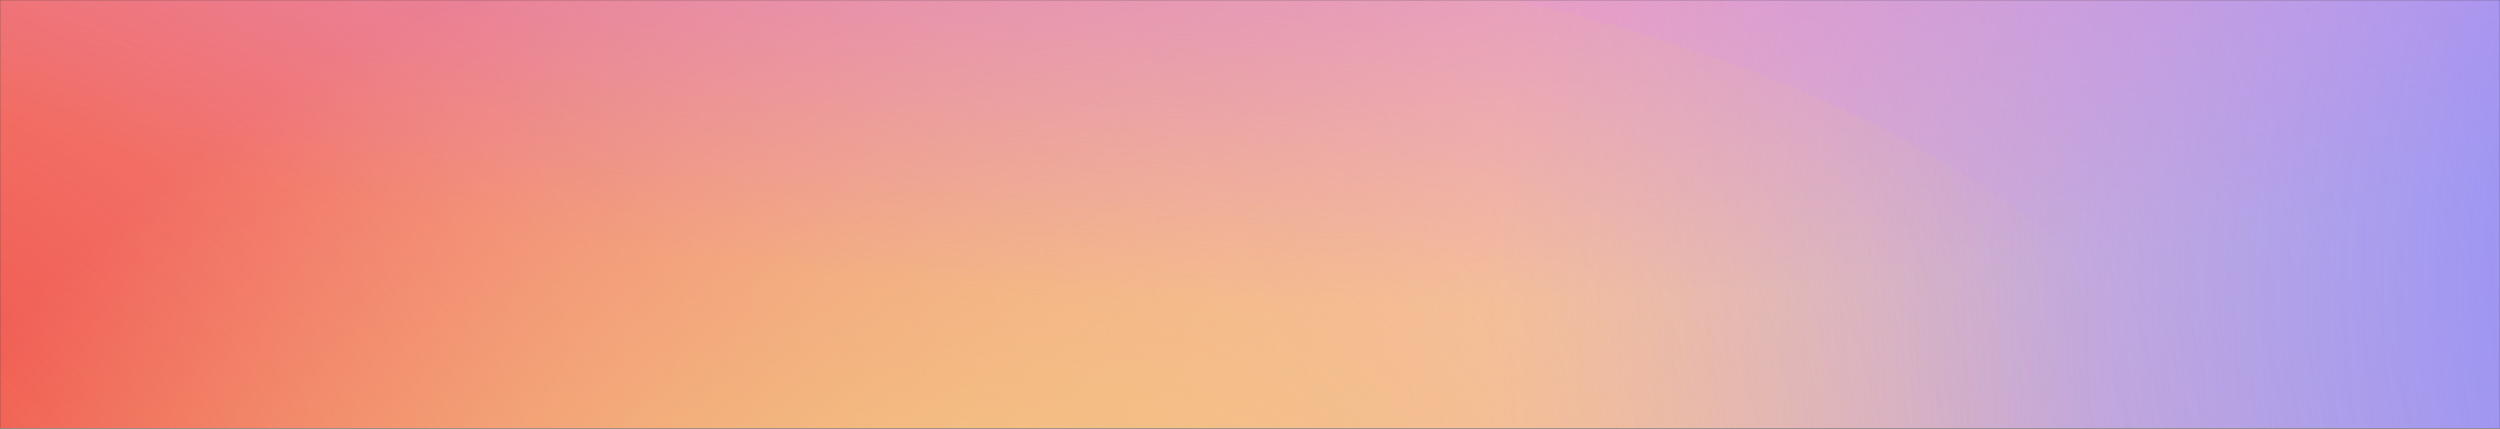 <svg width="1680" height="288" viewBox="0 0 1680 288" fill="none" xmlns="http://www.w3.org/2000/svg">
<rect x="0" y="0" width="1680" height="288" fill="#333333" stroke="none"/>
<mask id="mask0_4_63" style="mask-type:alpha" maskUnits="userSpaceOnUse" x="0" y="0" width="1680" height="288">
<rect width="1680" height="288" fill="#D9D9D9"/>
</mask>
<g mask="url(#mask0_4_63)">
<rect x="-1231.75" y="-714.087" width="4143.51" height="1717.17" fill="#FAFAFA"/>
<path d="M2043.05 696.241C1691.1 1580.44 417.539 2131.03 -801.53 1926.03C-2020.6 1721.03 -2723.54 838.058 -2371.59 -46.139C-2019.64 -930.335 -746.084 -1480.93 472.985 -1275.93C1692.05 -1070.93 2394.99 -187.955 2043.05 696.241Z" fill="url(#paint0_radial_4_63)"/>
<path d="M3327.47 307.619C3146.13 968.321 2477.26 1443.41 1833.51 1368.77C1189.76 1294.12 814.909 698.002 996.252 37.3C1177.59 -623.402 1846.46 -1098.49 2490.21 -1023.85C3133.96 -949.201 3508.81 -353.083 3327.47 307.619Z" fill="url(#paint1_radial_4_63)"/>
<path d="M1493.32 283.351C1662.07 561.532 1381.32 894.055 866.244 1026.06C351.168 1158.07 -203.185 1039.57 -371.939 761.393C-540.693 483.213 -259.944 150.689 255.132 18.681C770.208 -113.326 1324.56 5.17 1493.32 283.351Z" fill="url(#paint2_radial_4_63)"/>
<path d="M750.875 199.592C9.021 166.578 -570.158 -71.056 -542.757 -331.177C-515.357 -591.298 108.247 -775.404 850.101 -742.39C1591.95 -709.376 2171.13 -471.742 2143.73 -211.621C2116.33 48.5 1492.73 232.606 750.875 199.592Z" fill="url(#paint3_radial_4_63)"/>
</g>
<defs>
<radialGradient id="paint0_radial_4_63" cx="0" cy="0" r="1" gradientUnits="userSpaceOnUse" gradientTransform="translate(-164.272 325.051) rotate(111.705) scale(1723.15 2188.1)">
<stop stop-color="#F04D42"/>
<stop offset="1" stop-color="#F04D42" stop-opacity="0"/>
</radialGradient>
<radialGradient id="paint1_radial_4_63" cx="0" cy="0" r="1" gradientUnits="userSpaceOnUse" gradientTransform="translate(2161.86 172.459) rotate(105.348) scale(1240.55 1159.81)">
<stop stop-color="#5F5DF9"/>
<stop offset="1" stop-color="#5F5DF9" stop-opacity="0"/>
</radialGradient>
<radialGradient id="paint2_radial_4_63" cx="0" cy="0" r="1" gradientUnits="userSpaceOnUse" gradientTransform="translate(560.688 522.371) rotate(58.758) scale(589.126 921.349)">
<stop stop-color="#F3D37E"/>
<stop offset="1" stop-color="#F3D37E" stop-opacity="0"/>
</radialGradient>
<radialGradient id="paint3_radial_4_63" cx="0" cy="0" r="1" gradientUnits="userSpaceOnUse" gradientTransform="translate(800.488 -271.399) rotate(-177.452) scale(1344.57 472.731)">
<stop stop-color="#D478D8"/>
<stop offset="1" stop-color="#D478D8" stop-opacity="0"/>
</radialGradient>
</defs>
</svg>

